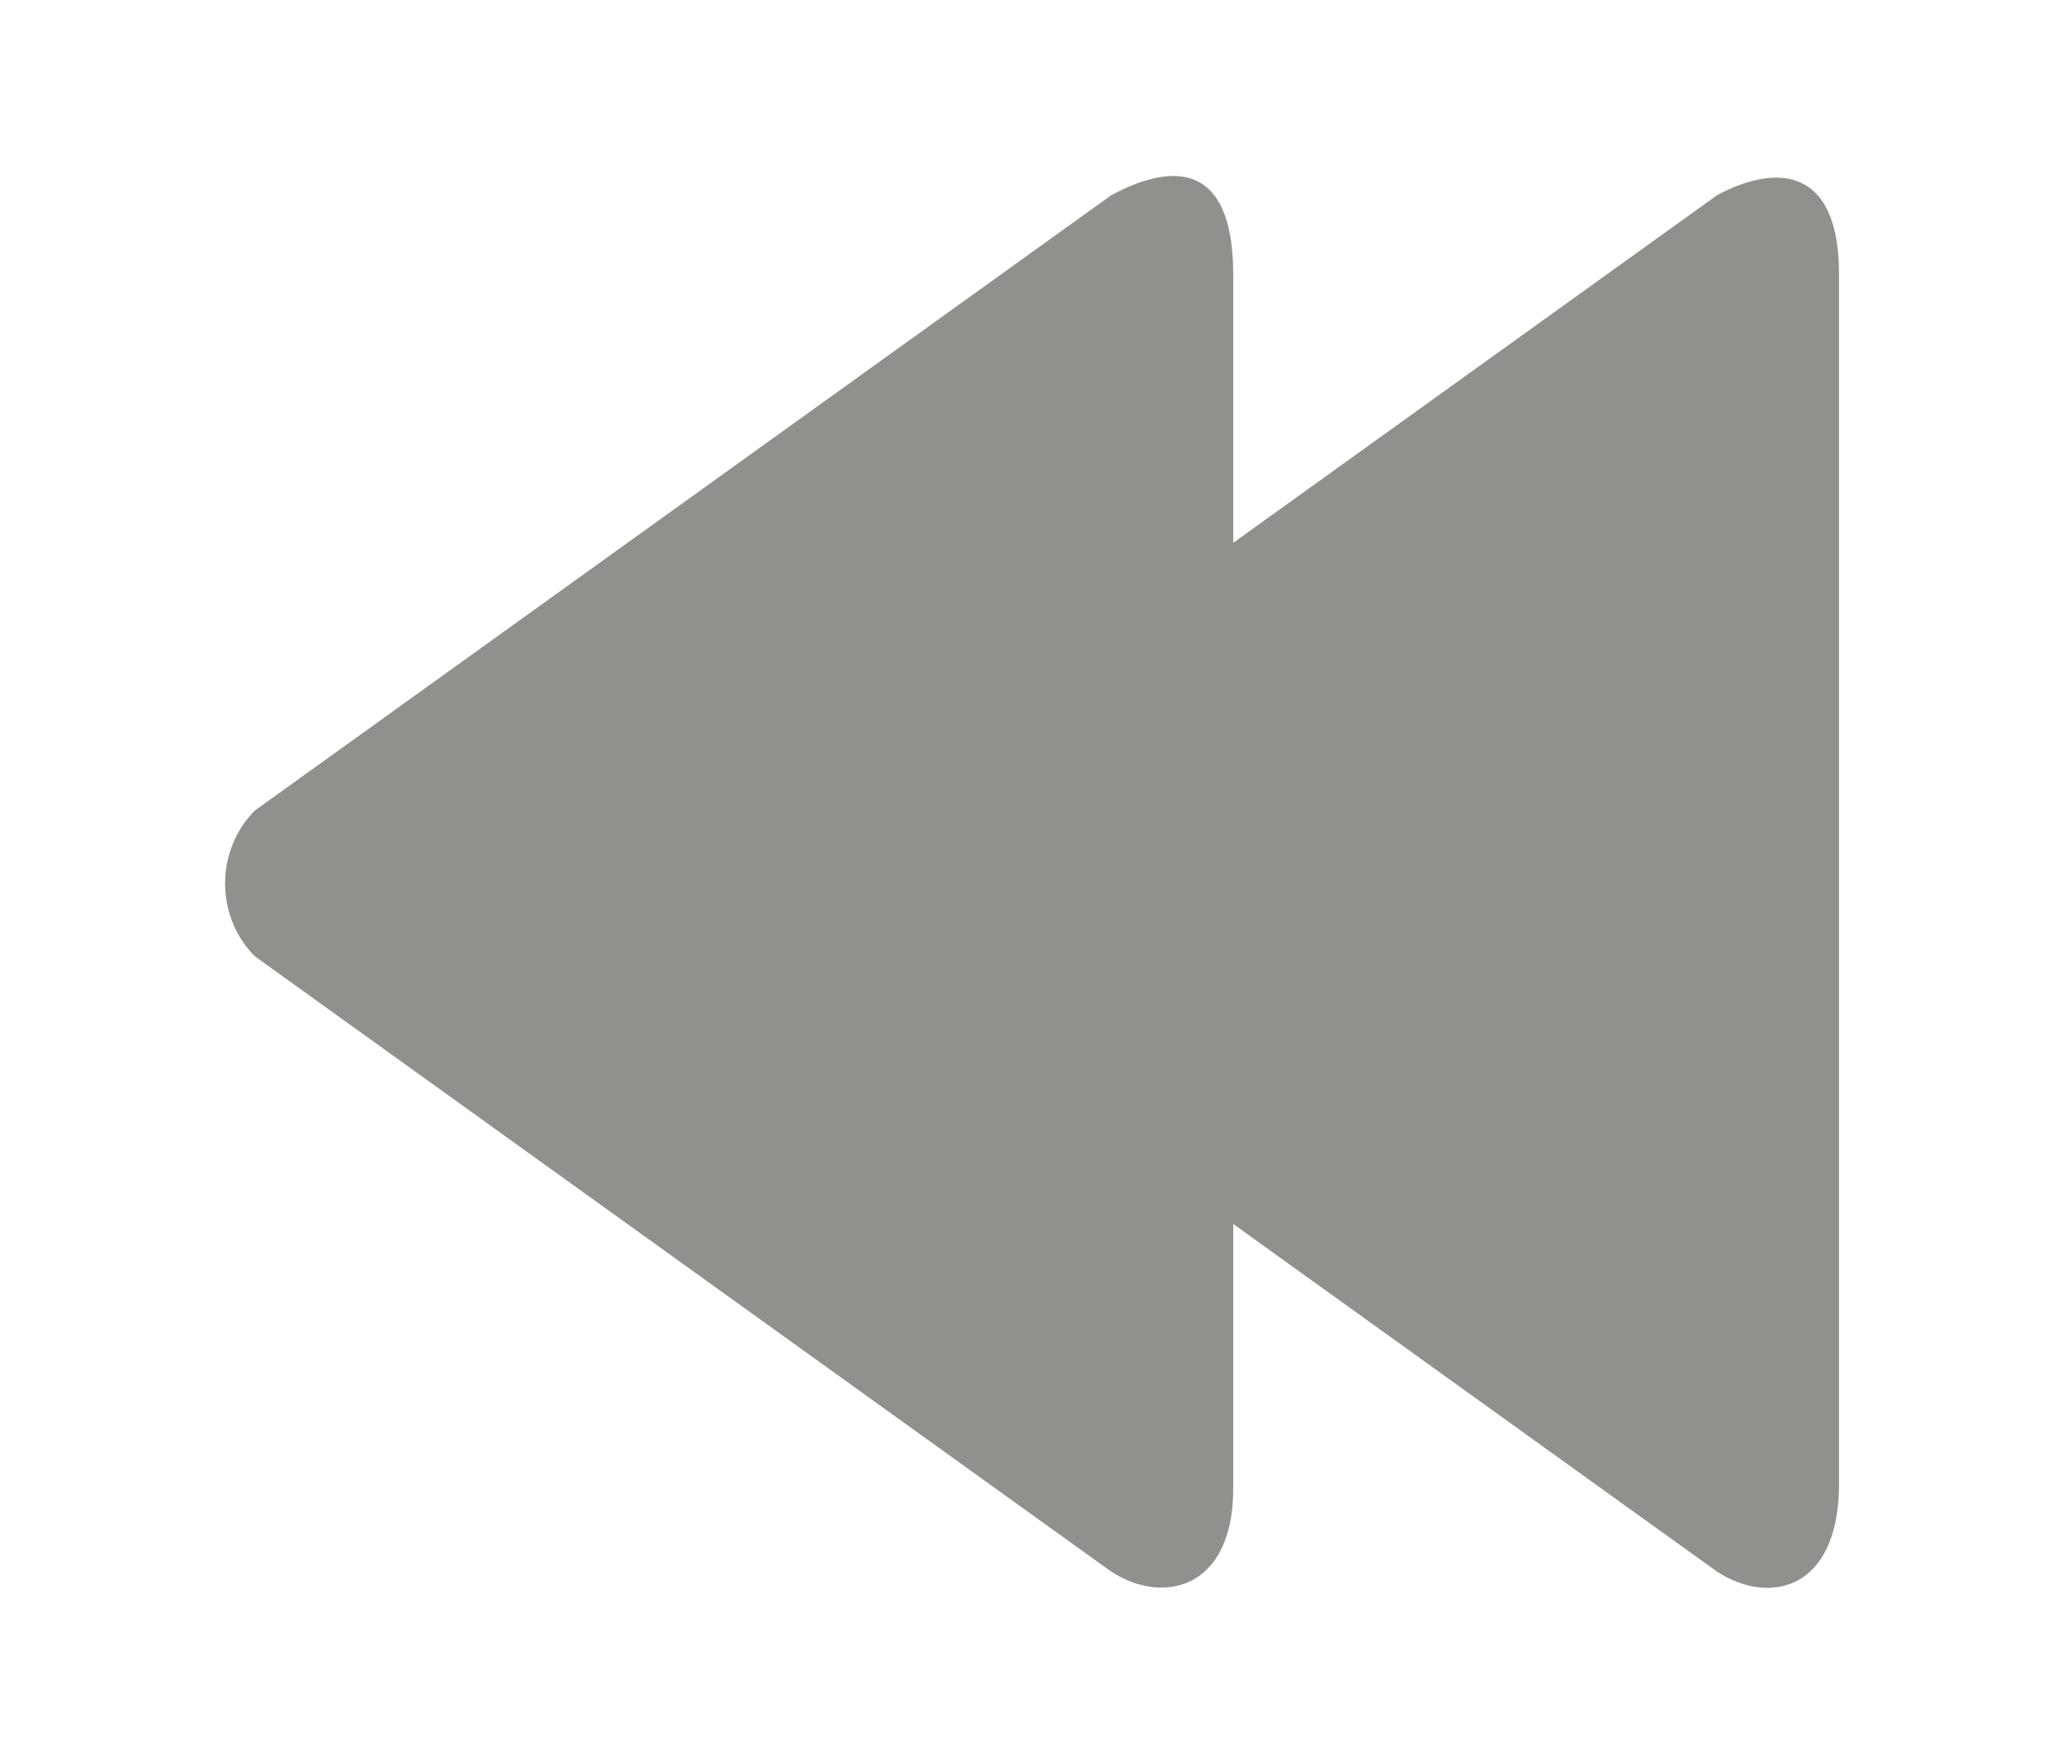 <!-- Generated by IcoMoon.io -->
<svg version="1.1" xmlns="http://www.w3.org/2000/svg" width="47" height="40" viewBox="0 0 47 40">
<title>bm-rewind</title>
<path fill="#91908d" d="M38.95 4.426l-10.976 7.885v-6.077c-0.001-2.664-1.477-2.499-2.765-1.808l-19.433 13.96c-0.894 0.912-0.894 2.389 0 3.299l19.433 13.96c1.181 0.765 2.763 0.391 2.765-1.88v-6.006l10.976 7.886c1.181 0.765 2.728 0.426 2.765-1.915v-27.423c0.035-2.594-1.477-2.573-2.765-1.881z"></path>
</svg>
